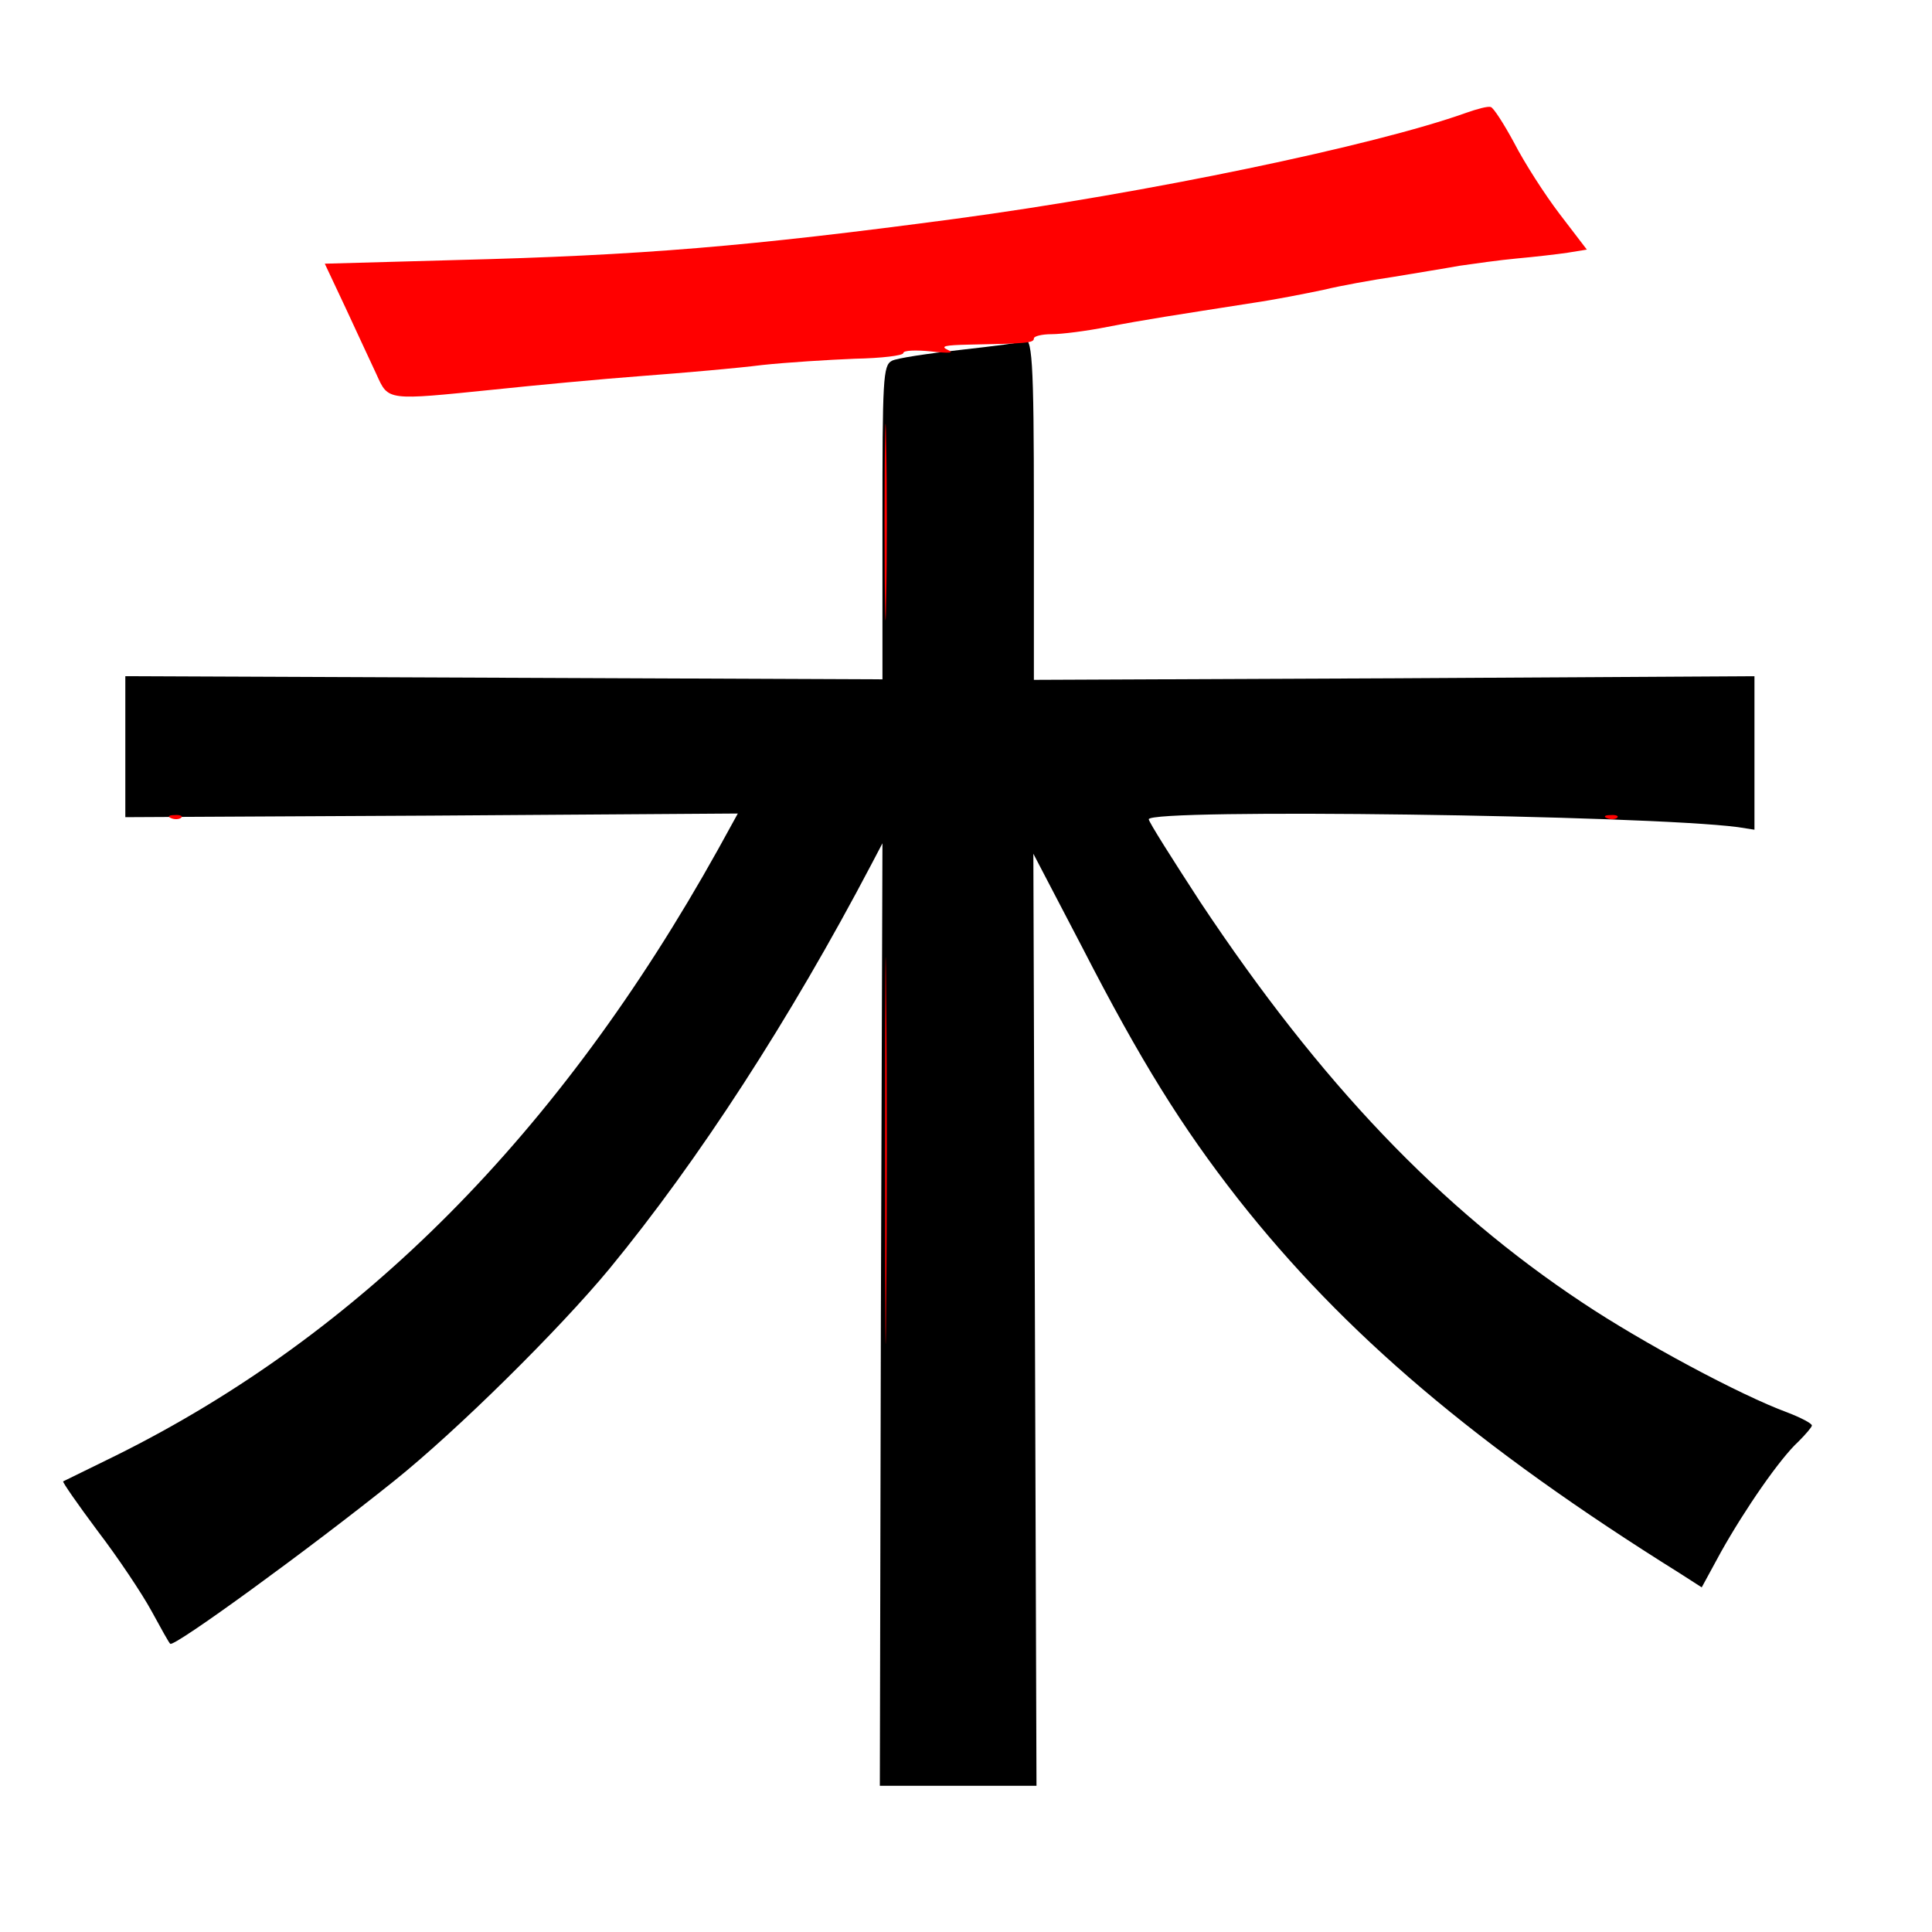 
<svg version="1.0" xmlns="http://www.w3.org/2000/svg"
 width="370pt" height="370pt" viewBox="0 0 370 370"
 preserveAspectRatio="xMidYMid meet">
<rect x="0" y="0" width="370" height="370" fill="#333333" stroke="none"/>
<g transform="translate(0,370) scale(0.1,-0.1)"
fill="#000000" stroke="none"><path fill="#ffffff" stroke="none" d="M0 1850 l0 -1850 1850 0 1850 0 0 1850
0 1850 -1850 0 -1850 0 0 -1850z"/>
<path fill="#000000" stroke="none" d="M1980 2724 l0 -326 690 3 690 4 0 -147
0 -147 -32 5 c-177 23 -1128 36 -1128 15 0 -5 45 -76 99 -159 230 -346 459
-586 732 -767 114 -76 302 -177 392 -210 26 -10 47 -21 47 -25 0 -3 -12 -17
-26 -31 -35 -32 -102 -129 -148 -211 l-37 -68 -42 27 c-389 243 -643 459 -846
717 -108 138 -187 265 -298 481 l-94 180 3 -893 3 -892 -150 0 -150 0 2 902 3
903 -21 -40 c-156 -297 -331 -567 -502 -775 -96 -116 -291 -309 -412 -406
-162 -130 -423 -320 -429 -312 -2 1 -18 30 -36 63 -18 33 -64 102 -103 153
-38 51 -68 94 -66 95 2 1 47 23 100 49 470 233 851 617 1154 1161 l38 69 -587
-4 -586 -3 0 135 0 135 725 -3 725 -3 0 300 c0 276 1 301 18 310 9 5 69 14
132 21 63 7 117 14 119 16 18 17 21 -35 21 -322z"/>
<path fill="#ff0000" stroke="none" d="M2900 3426 c19 -37 58 -98 87 -136 l52
-68 -37 -6 c-20 -3 -64 -8 -97 -11 -33 -3 -82 -10 -110 -14 -27 -5 -84 -14
-125 -21 -41 -6 -102 -17 -135 -25 -33 -7 -94 -19 -135 -25 -153 -24 -207 -32
-279 -46 -40 -8 -88 -14 -107 -14 -19 0 -34 -4 -34 -8 0 -9 -14 -10 -125 -12
-45 -1 -55 -3 -40 -10 14 -6 3 -7 -32 -3 -29 3 -53 2 -53 -3 0 -5 -42 -10 -93
-11 -50 -2 -130 -7 -177 -12 -47 -6 -150 -15 -230 -21 -80 -6 -207 -18 -283
-26 -207 -21 -203 -22 -226 29 -11 23 -37 80 -59 127 l-40 85 252 7 c354 9
559 26 956 79 365 49 802 140 978 203 20 7 41 13 47 11 5 -1 25 -32 45 -69z"/>
<path fill="#ff0000" stroke="none" d="M1697 2548 c-1 -84 -3 -16 -3 152 0
168 2 236 3 153 2 -84 2 -222 0 -305z"/>
<path fill="#ff0000" stroke="none" d="M347 2134 c-3 -3 -12 -4 -19 -1 -8 3
-5 6 6 6 11 1 17 -2 13 -5z"/>
<path fill="#ff0000" stroke="none" d="M3097 2134 c-3 -3 -12 -4 -19 -1 -8 3
-5 6 6 6 11 1 17 -2 13 -5z"/>
<path fill="#ff0000" stroke="none" d="M1697 1198 c-1 -167 -2 -33 -2 297 0
330 1 466 2 303 2 -163 2 -433 0 -600z"/>
</g>
</svg>